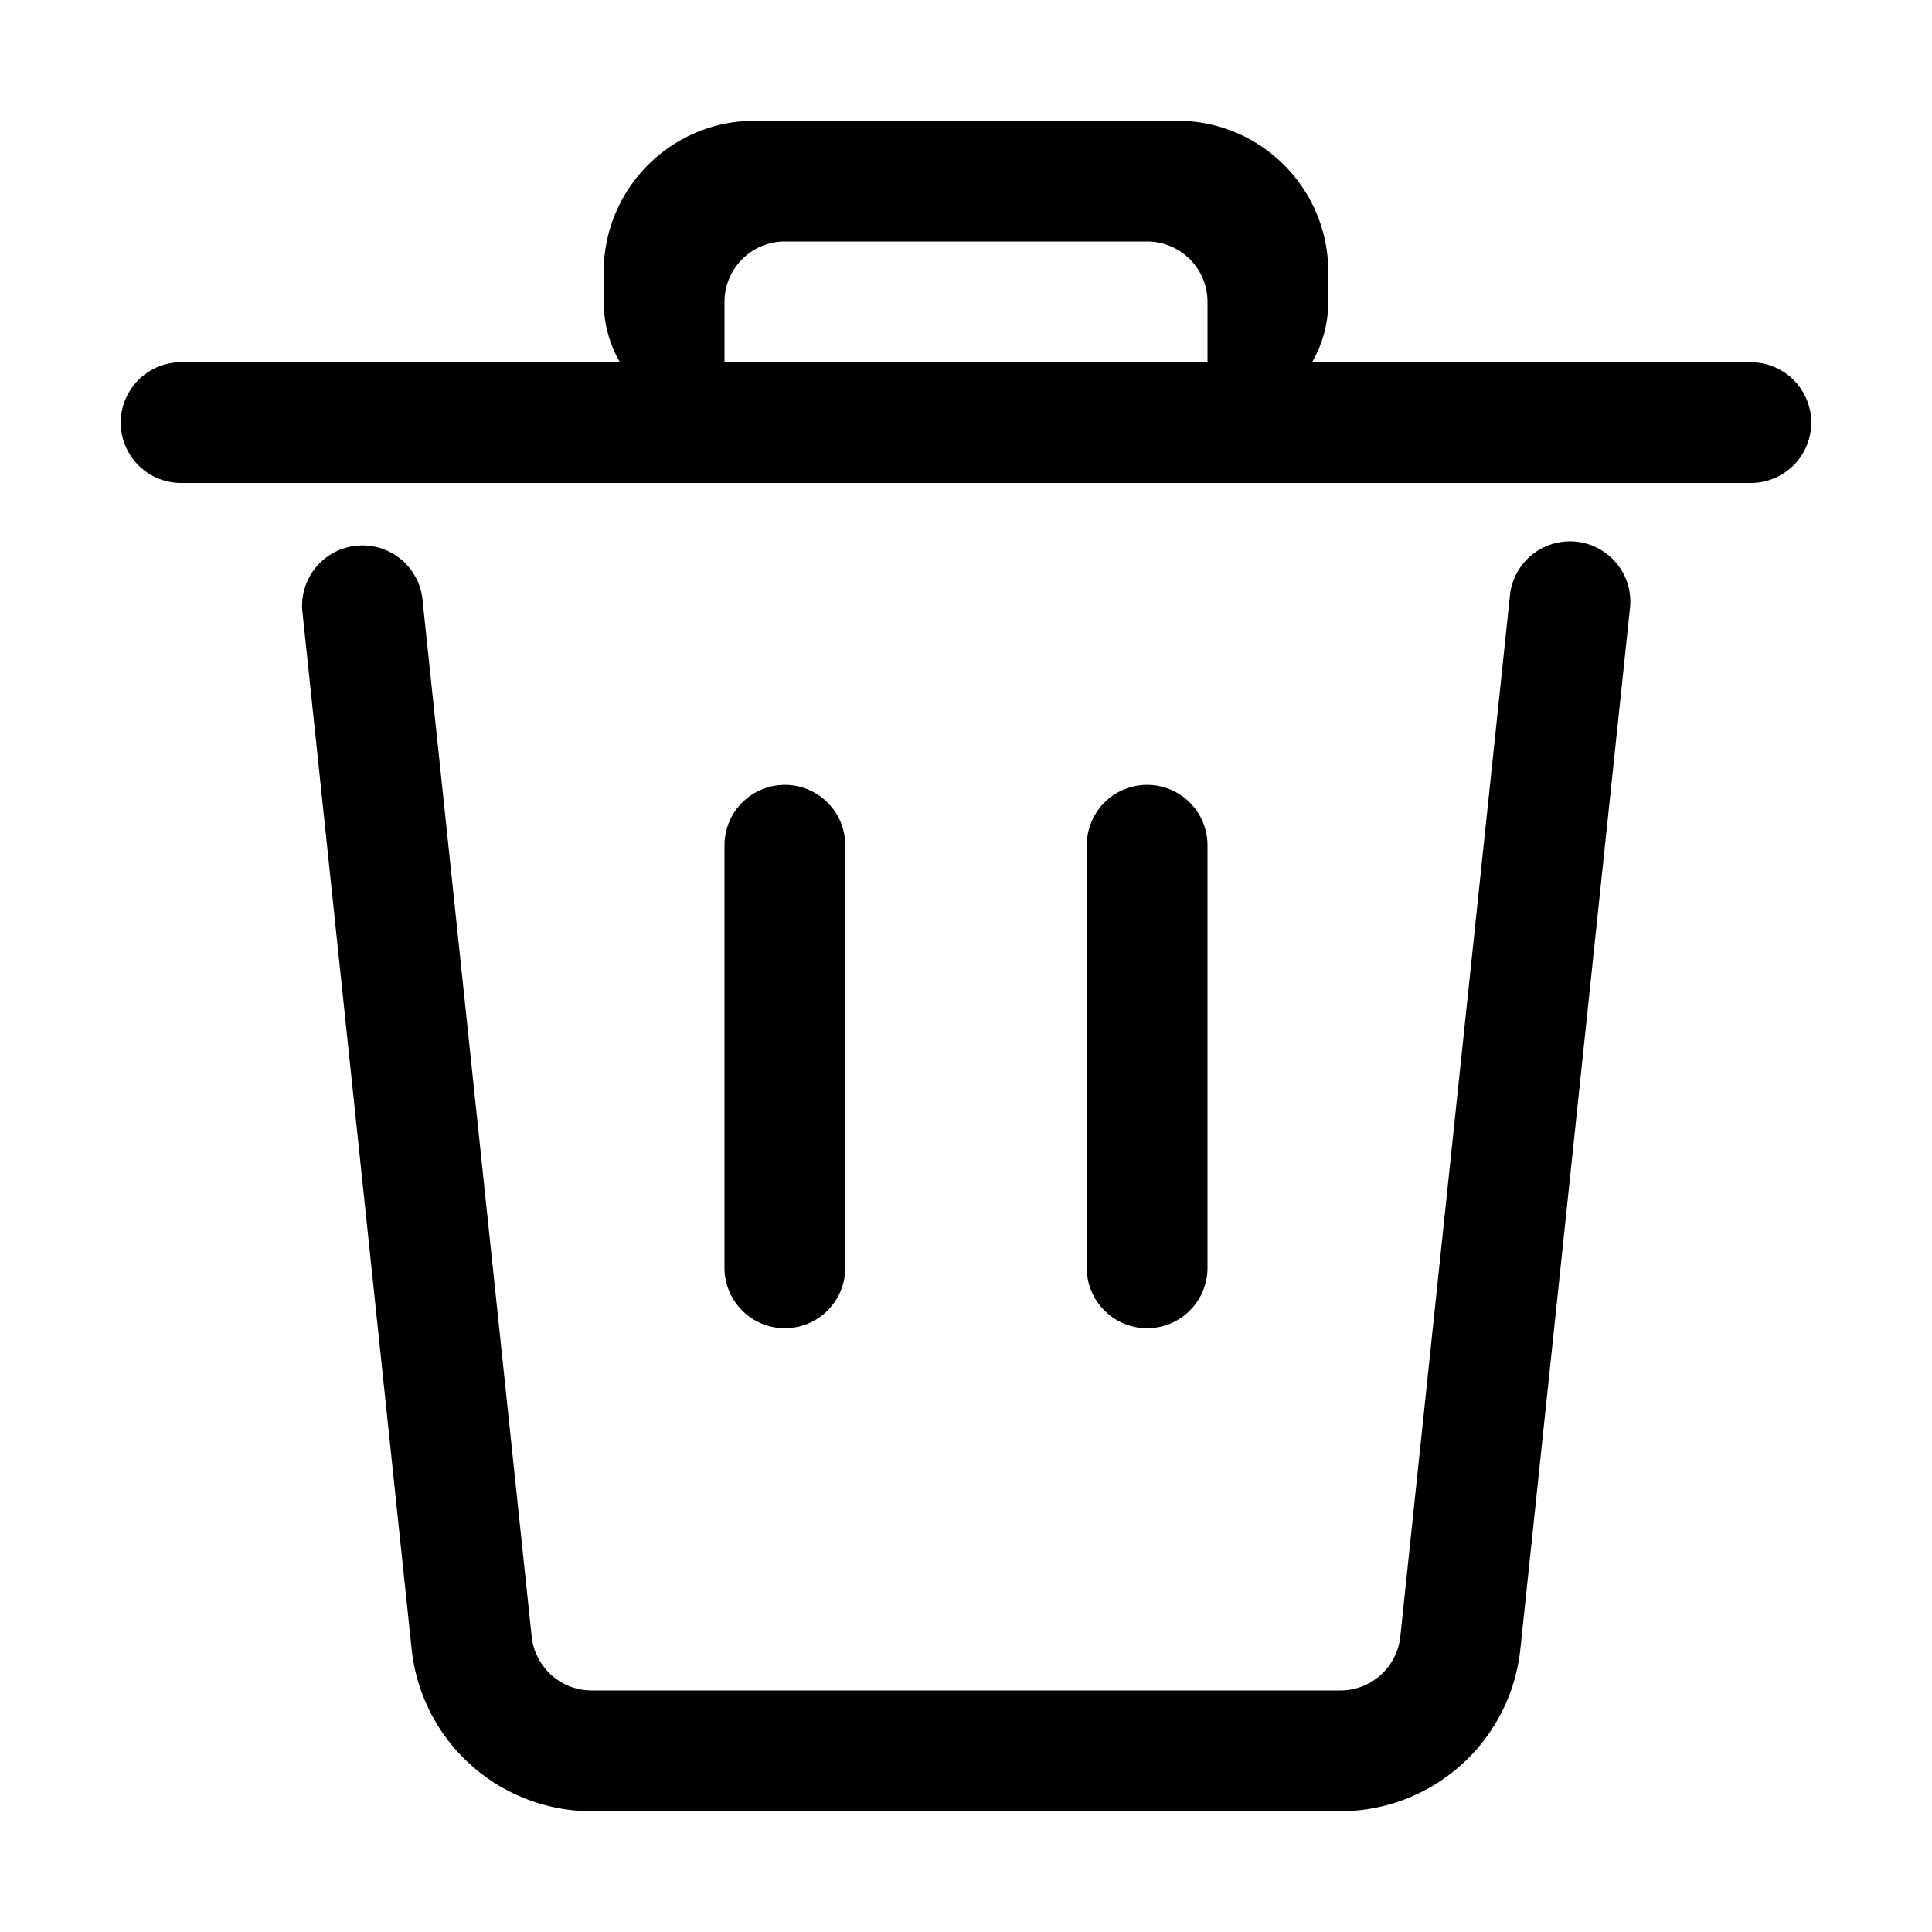 <?xml version="1.0" standalone="no"?><!DOCTYPE svg PUBLIC "-//W3C//DTD SVG 1.1//EN" "http://www.w3.org/Graphics/SVG/1.1/DTD/svg11.dtd"><svg t="1618208783329" class="icon" viewBox="0 0 1024 1024" version="1.1" xmlns="http://www.w3.org/2000/svg" p-id="30741" xmlns:xlink="http://www.w3.org/1999/xlink" width="200" height="200"><defs><style type="text/css"></style></defs><path d="M328.576 192A63.68 63.68 0 0 1 320 160v-16C320 99.84 355.84 64 400 64h224c44.16 0 80 35.84 80 80v16a63.68 63.68 0 0 1-8.576 32H928a32 32 0 1 1 0 64h-832a32 32 0 0 1 0-64h232.576zM384 192h256v-32a32 32 0 0 0-32-32h-192a32 32 0 0 0-32 32V192z m32 224A32 32 0 0 1 448 448v224a32 32 0 1 1-64 0V448a32 32 0 0 1 32-32z m192 0a32 32 0 0 1 32 32v224a32 32 0 1 1-64 0V448a32 32 0 0 1 32-32z m192.192-99.328a32 32 0 1 1 63.616 6.656l-57.984 550.72A96 96 0 0 1 710.4 960H313.6a96 96 0 0 1-95.424-85.952l-57.984-550.72a32 32 0 0 1 63.616-6.656l57.984 550.656A32 32 0 0 0 313.6 896h396.8a32 32 0 0 0 31.808-28.672l57.984-550.656z" p-id="30742"></path></svg>
